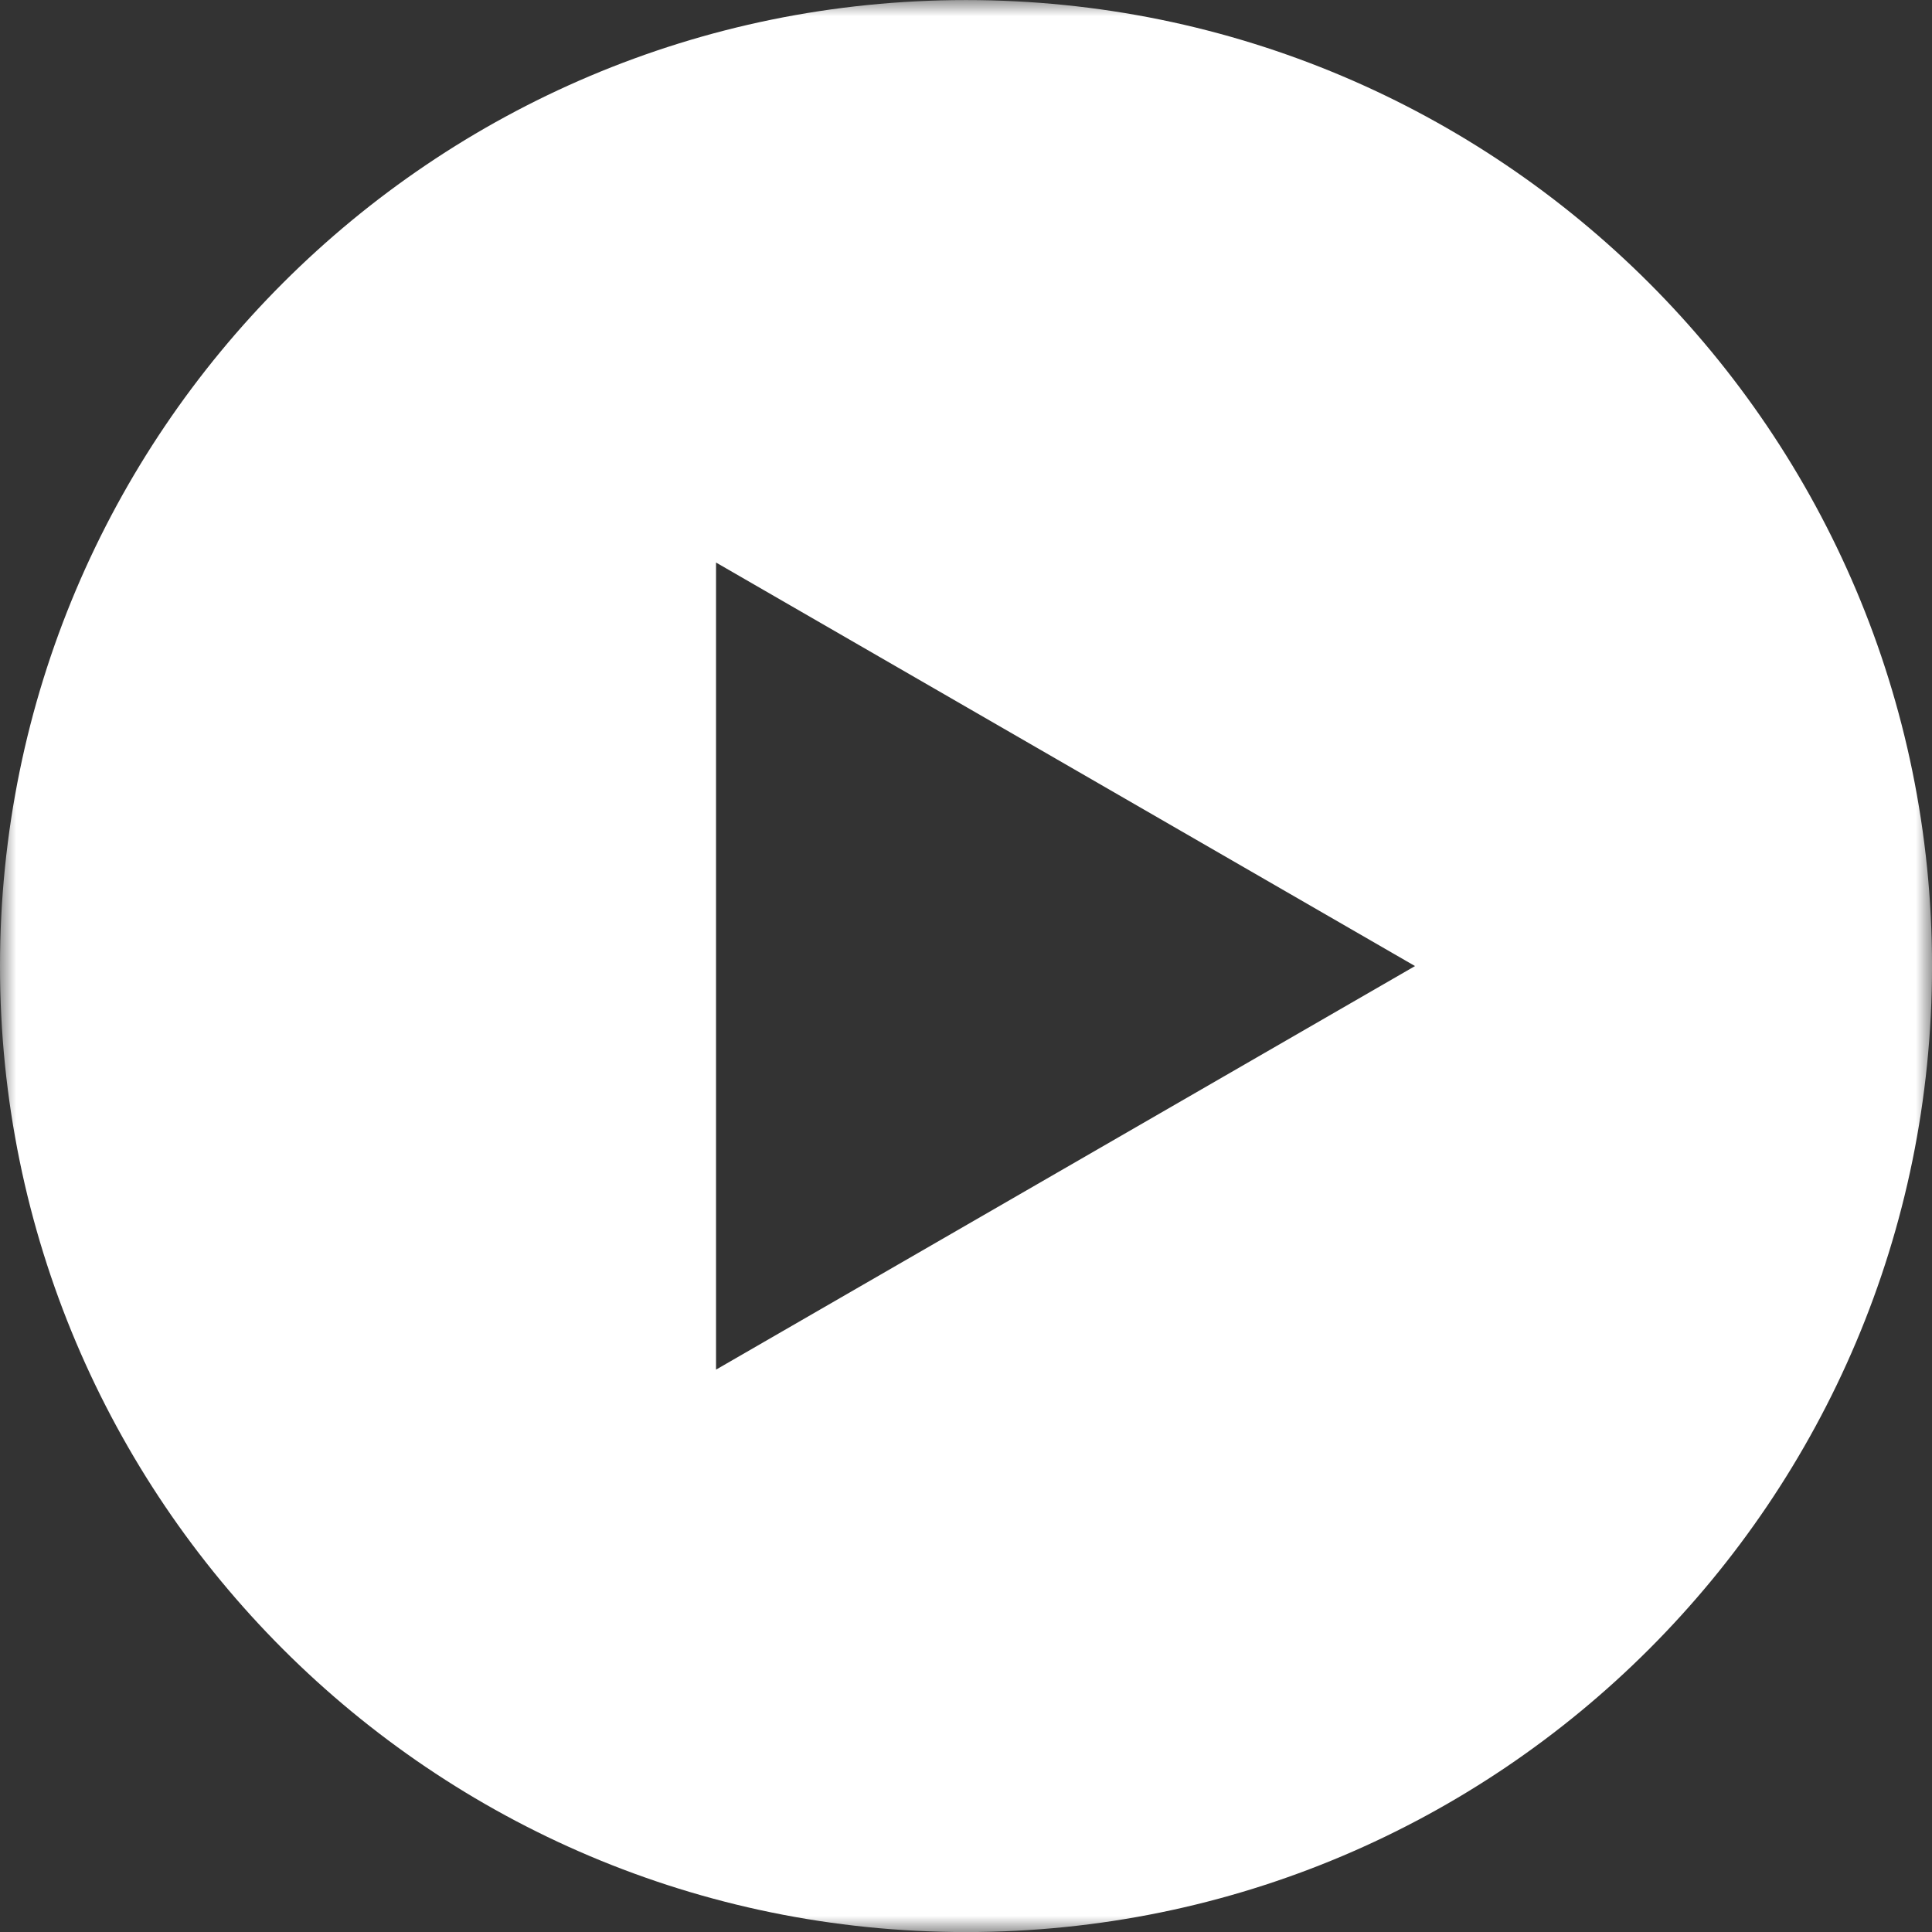 <?xml version="1.0" encoding="UTF-8" standalone="no"?>
<svg width="60px" height="60px" viewBox="0 0 60 60" version="1.1" xmlns="http://www.w3.org/2000/svg" xmlns:xlink="http://www.w3.org/1999/xlink">
    <rect x="0" y="0" width="60" height="60" fill="#333333" stroke="none"/>
    <!-- Generator: Sketch 3.8.1 (29687) - http://www.bohemiancoding.com/sketch -->
    <title>play_icon</title>
    <desc>Created with Sketch.</desc>
    <defs>
        <polygon id="path-1" points="60 60 0 60 0 0.002 60 0.002"></polygon>
    </defs>
    <g id="Page-1" stroke="none" stroke-width="1" fill="none" fill-rule="evenodd">
        <g id="play_icon">
            <mask id="mask-2" fill="white">
                <use xlink:href="#path-1"></use>
            </mask>
            <g id="Clip-2"></g>
            <path d="M22.237,42.535 L22.237,17.47 L43.945,30.002 L22.237,42.535 Z M30,0.002 C13.432,0.002 -0,13.433 -0,30.002 C-0,46.571 13.432,60.002 30,60.002 C46.569,60.002 60.001,46.571 60.001,30.002 C60.001,13.433 46.569,0.002 30,0.002 L30,0.002 Z" id="Fill-1" fill="#FFFFFF" mask="url(#mask-2)"></path>
        </g>
    </g>
</svg>